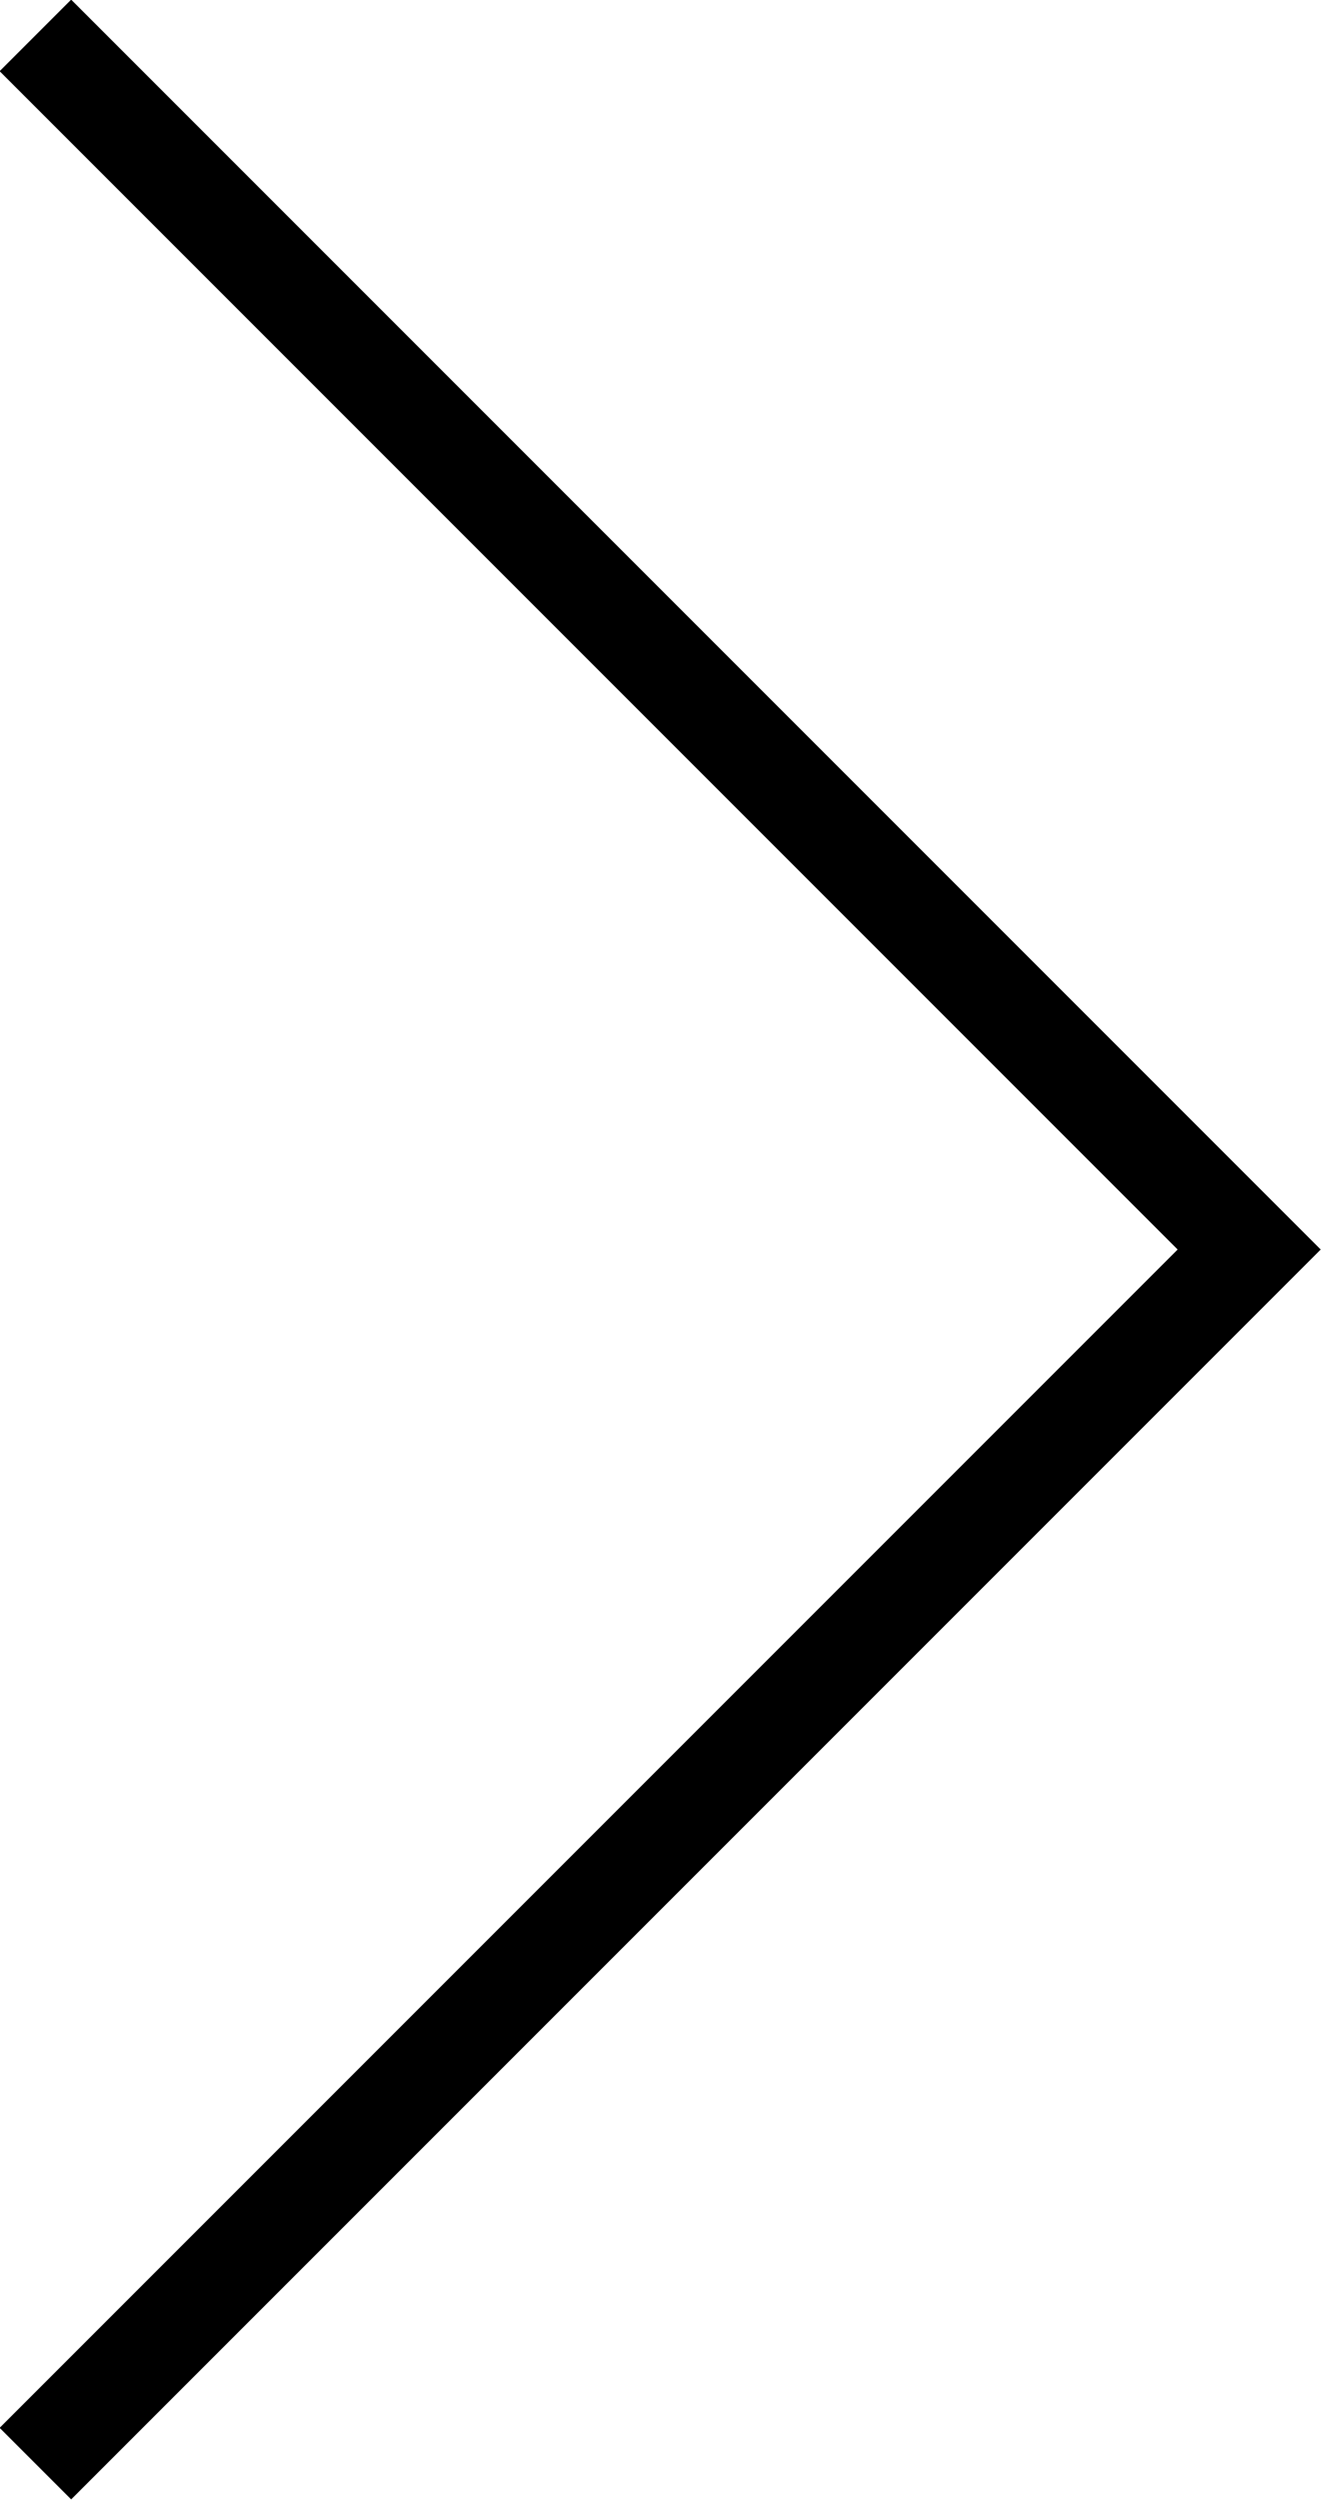 <svg id="7999d4e1-32ee-4872-8c20-fc31b9890362" data-name="20ae10a5-abcf-4af6-9808-147d8dff1c95" xmlns="http://www.w3.org/2000/svg" viewBox="0 0 13.06 24.71"><title>icon_seta1</title><polyline points="0.35 0.35 12.35 12.35 0.35 24.35" fill="none" stroke="#000" stroke-miterlimit="10"/></svg>